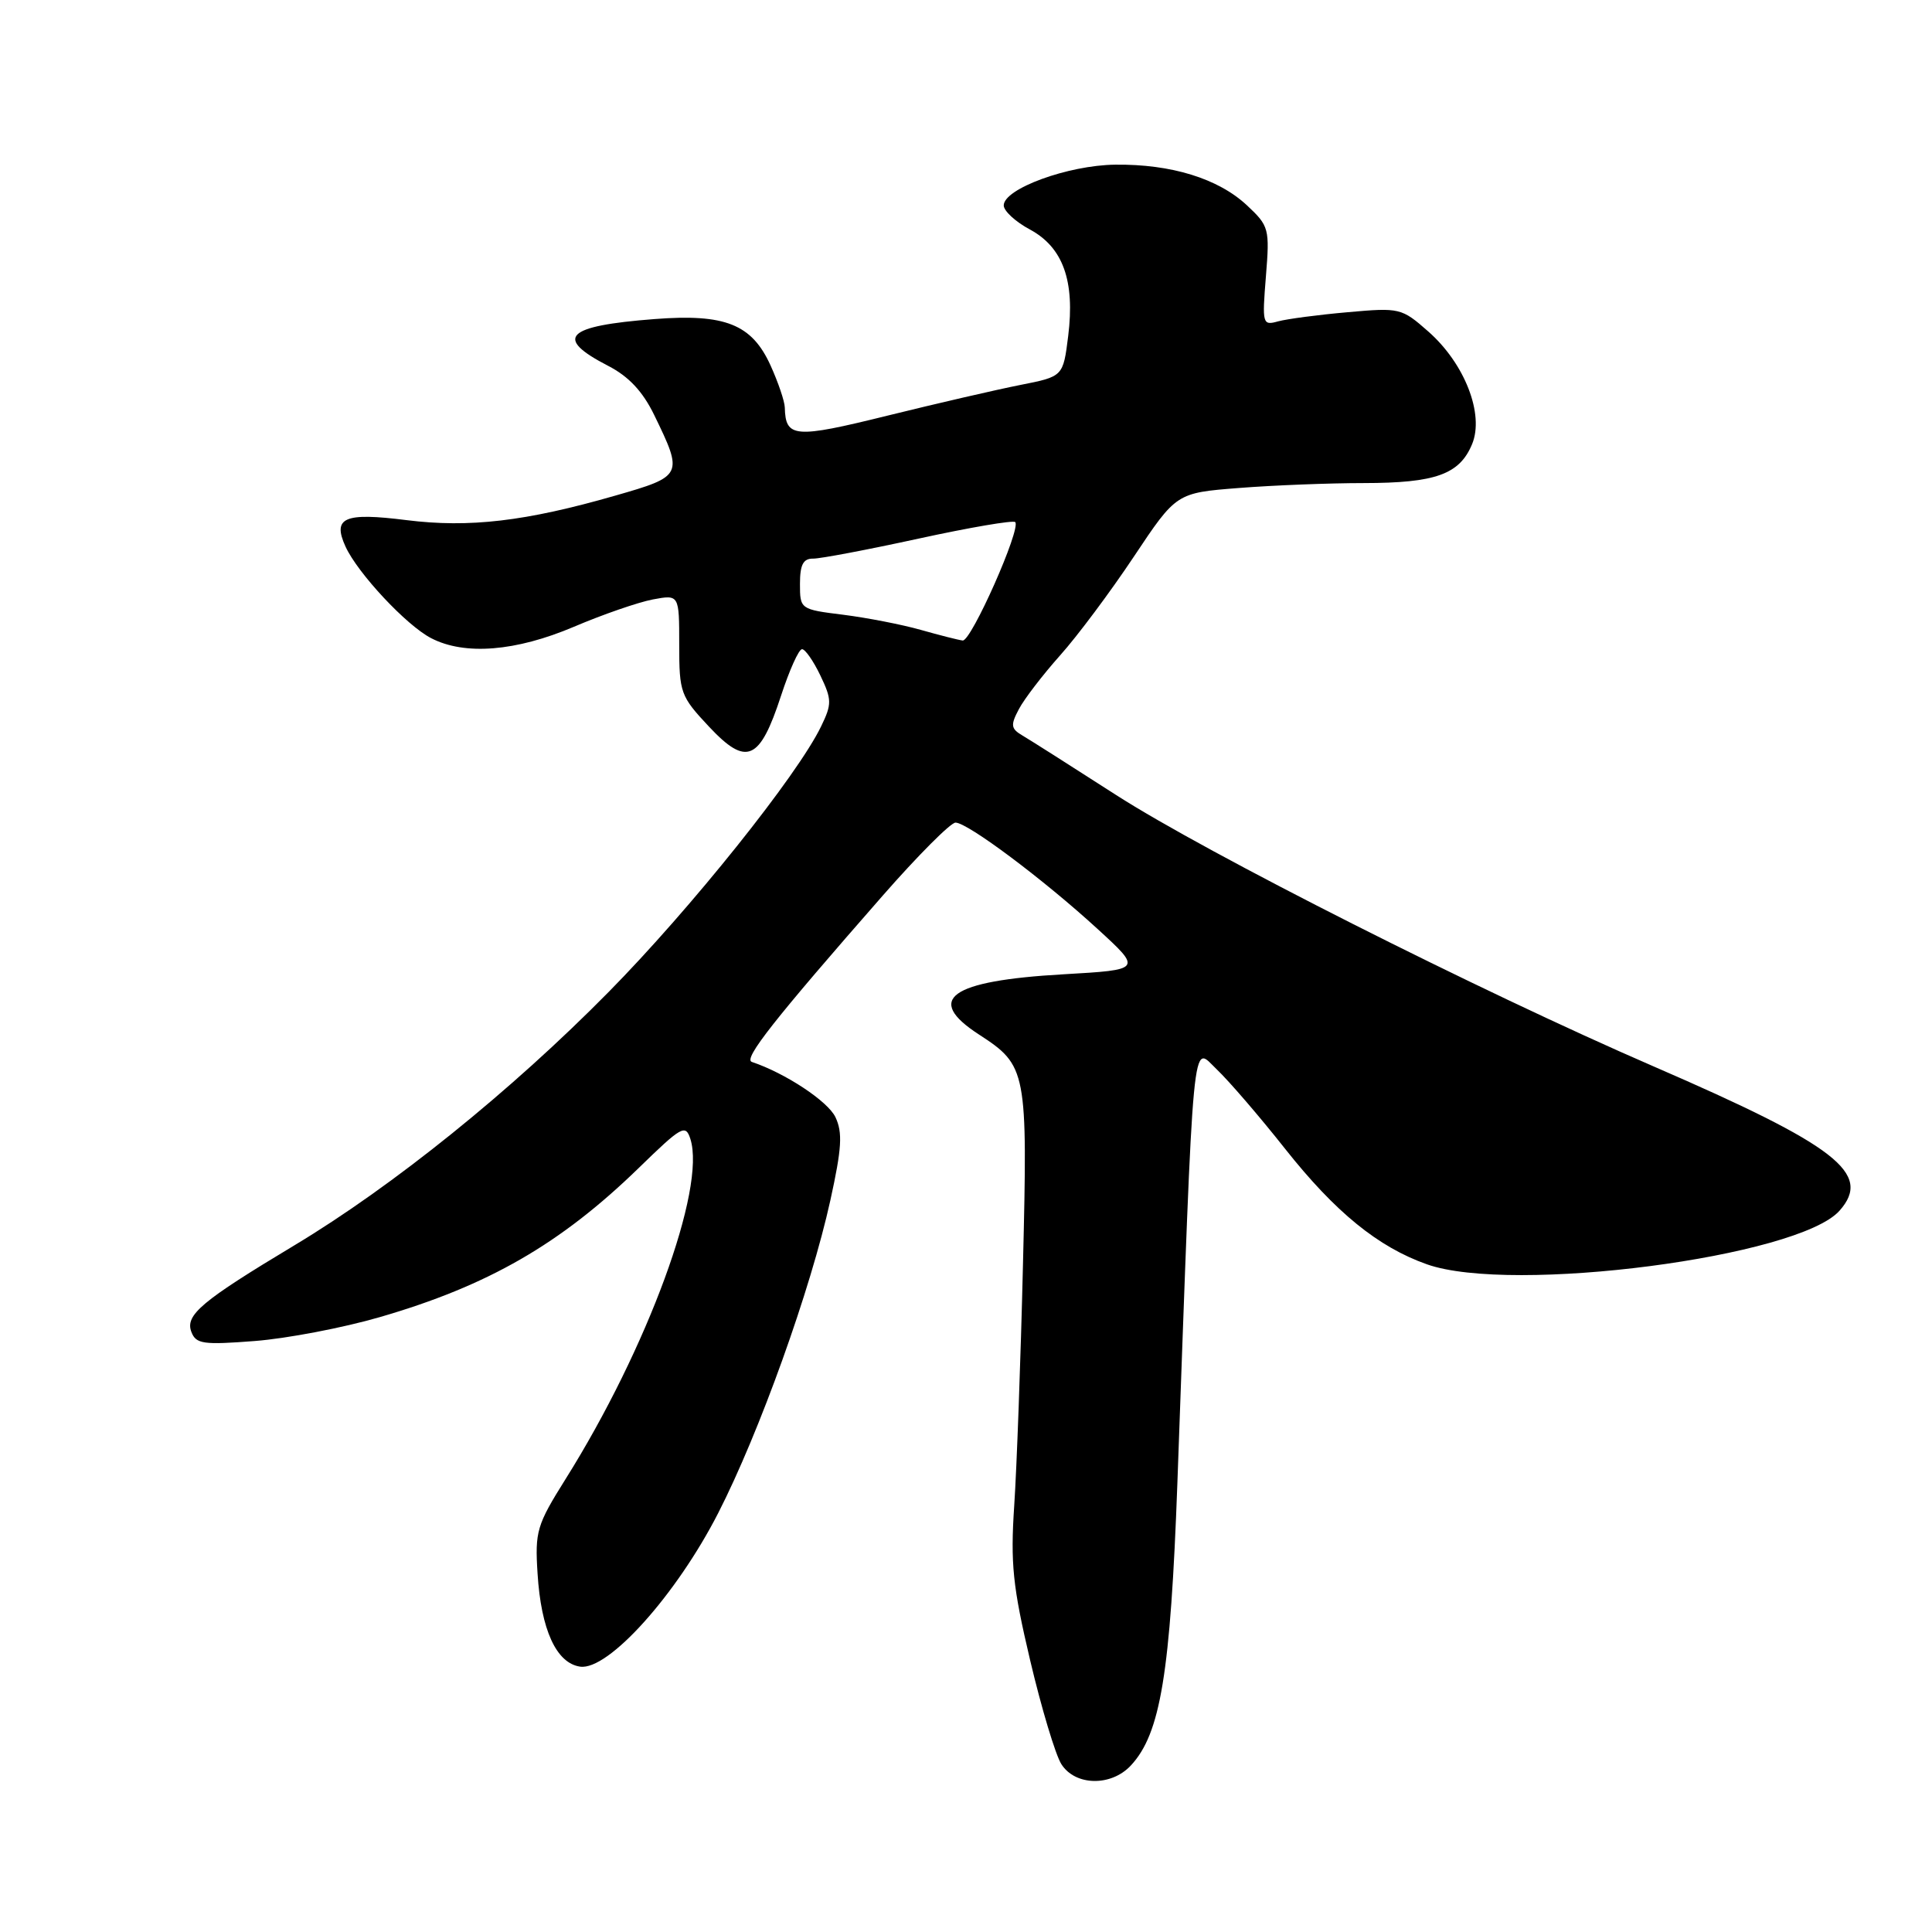 <?xml version="1.0" encoding="UTF-8" standalone="no"?>
<!DOCTYPE svg PUBLIC "-//W3C//DTD SVG 1.1//EN" "http://www.w3.org/Graphics/SVG/1.1/DTD/svg11.dtd" >
<svg xmlns="http://www.w3.org/2000/svg" xmlns:xlink="http://www.w3.org/1999/xlink" version="1.1" viewBox="0 0 256 256">
 <g >
 <path fill="currentColor"
d=" M 149.84 233.94 C 153.78 229.72 155.09 221.73 156.01 196.50 C 158.23 135.00 157.90 138.53 161.22 141.69 C 162.84 143.23 166.92 147.97 170.28 152.22 C 176.94 160.63 182.60 165.24 189.08 167.53 C 200.34 171.50 238.31 166.57 243.75 160.42 C 248.12 155.49 243.40 151.83 219.10 141.30 C 195.87 131.23 159.93 113.08 147.87 105.33 C 142.03 101.57 136.45 98.03 135.48 97.46 C 133.94 96.55 133.88 96.09 135.01 93.96 C 135.72 92.61 138.18 89.41 140.46 86.85 C 142.75 84.30 147.15 78.40 150.24 73.76 C 155.87 65.31 155.87 65.31 164.18 64.66 C 168.76 64.30 176.19 64.01 180.70 64.01 C 190.22 64.00 193.40 62.86 195.06 58.85 C 196.70 54.89 194.08 48.16 189.25 43.92 C 185.72 40.81 185.47 40.75 178.57 41.37 C 174.68 41.71 170.54 42.26 169.36 42.58 C 167.29 43.16 167.23 42.95 167.74 36.62 C 168.25 30.30 168.16 29.95 165.23 27.21 C 161.42 23.65 155.18 21.73 147.77 21.82 C 141.53 21.89 133.00 25.01 133.00 27.22 C 133.00 27.95 134.56 29.39 136.47 30.41 C 140.86 32.78 142.45 37.22 141.54 44.53 C 140.87 49.89 140.87 49.89 135.19 51.01 C 132.06 51.63 124.13 53.46 117.57 55.08 C 105.28 58.12 104.09 58.02 103.99 54.00 C 103.97 53.17 103.12 50.67 102.10 48.42 C 99.62 42.96 96.09 41.55 86.70 42.28 C 74.91 43.19 73.37 44.75 80.57 48.47 C 83.31 49.88 85.17 51.87 86.69 55.00 C 90.56 62.96 90.50 63.10 81.50 65.68 C 69.64 69.09 62.18 69.96 53.87 68.92 C 45.61 67.88 44.02 68.56 45.78 72.42 C 47.39 75.95 53.86 82.88 57.13 84.56 C 61.58 86.87 68.35 86.32 76.05 83.05 C 79.87 81.42 84.57 79.80 86.50 79.43 C 90.00 78.78 90.00 78.78 90.00 85.43 C 90.00 91.79 90.17 92.26 93.95 96.29 C 98.92 101.59 100.67 100.83 103.50 92.16 C 104.60 88.80 105.84 86.03 106.27 86.02 C 106.69 86.01 107.78 87.58 108.70 89.50 C 110.23 92.70 110.24 93.28 108.80 96.25 C 105.67 102.73 91.52 120.42 80.63 131.46 C 67.74 144.54 52.08 157.16 39.03 165.00 C 26.69 172.41 24.50 174.25 25.36 176.49 C 25.97 178.09 26.93 178.22 33.77 177.69 C 38.02 177.36 45.46 175.94 50.31 174.53 C 64.69 170.36 74.28 164.83 84.65 154.75 C 90.33 149.22 90.84 148.93 91.48 150.92 C 93.57 157.51 85.78 178.71 74.93 196.00 C 71.13 202.06 70.87 202.91 71.23 208.50 C 71.69 215.96 73.72 220.39 76.88 220.84 C 80.61 221.36 89.61 211.34 95.16 200.50 C 100.62 189.83 107.43 170.85 110.03 159.03 C 111.54 152.16 111.67 150.08 110.70 148.03 C 109.70 145.92 104.05 142.19 99.62 140.71 C 98.46 140.32 102.54 135.14 116.97 118.67 C 121.63 113.35 125.97 109.00 126.61 109.00 C 128.21 109.00 138.26 116.52 145.42 123.08 C 151.34 128.50 151.34 128.50 140.89 129.10 C 125.85 129.96 122.47 132.38 129.72 137.08 C 136.06 141.20 136.18 141.81 135.55 167.50 C 135.25 180.15 134.72 194.55 134.39 199.50 C 133.88 207.17 134.19 210.20 136.50 220.00 C 137.99 226.32 139.85 232.51 140.63 233.75 C 142.46 236.65 147.22 236.75 149.84 233.94 Z  M 122.00 83.46 C 119.53 82.76 114.91 81.86 111.75 81.46 C 106.03 80.75 106.00 80.72 106.00 77.37 C 106.00 74.82 106.43 74.00 107.75 74.02 C 108.71 74.03 115.02 72.83 121.76 71.36 C 128.50 69.89 134.24 68.91 134.52 69.18 C 135.34 70.01 128.69 85.01 127.56 84.87 C 126.98 84.80 124.47 84.16 122.00 83.46 Z "/>
</g>
</svg>